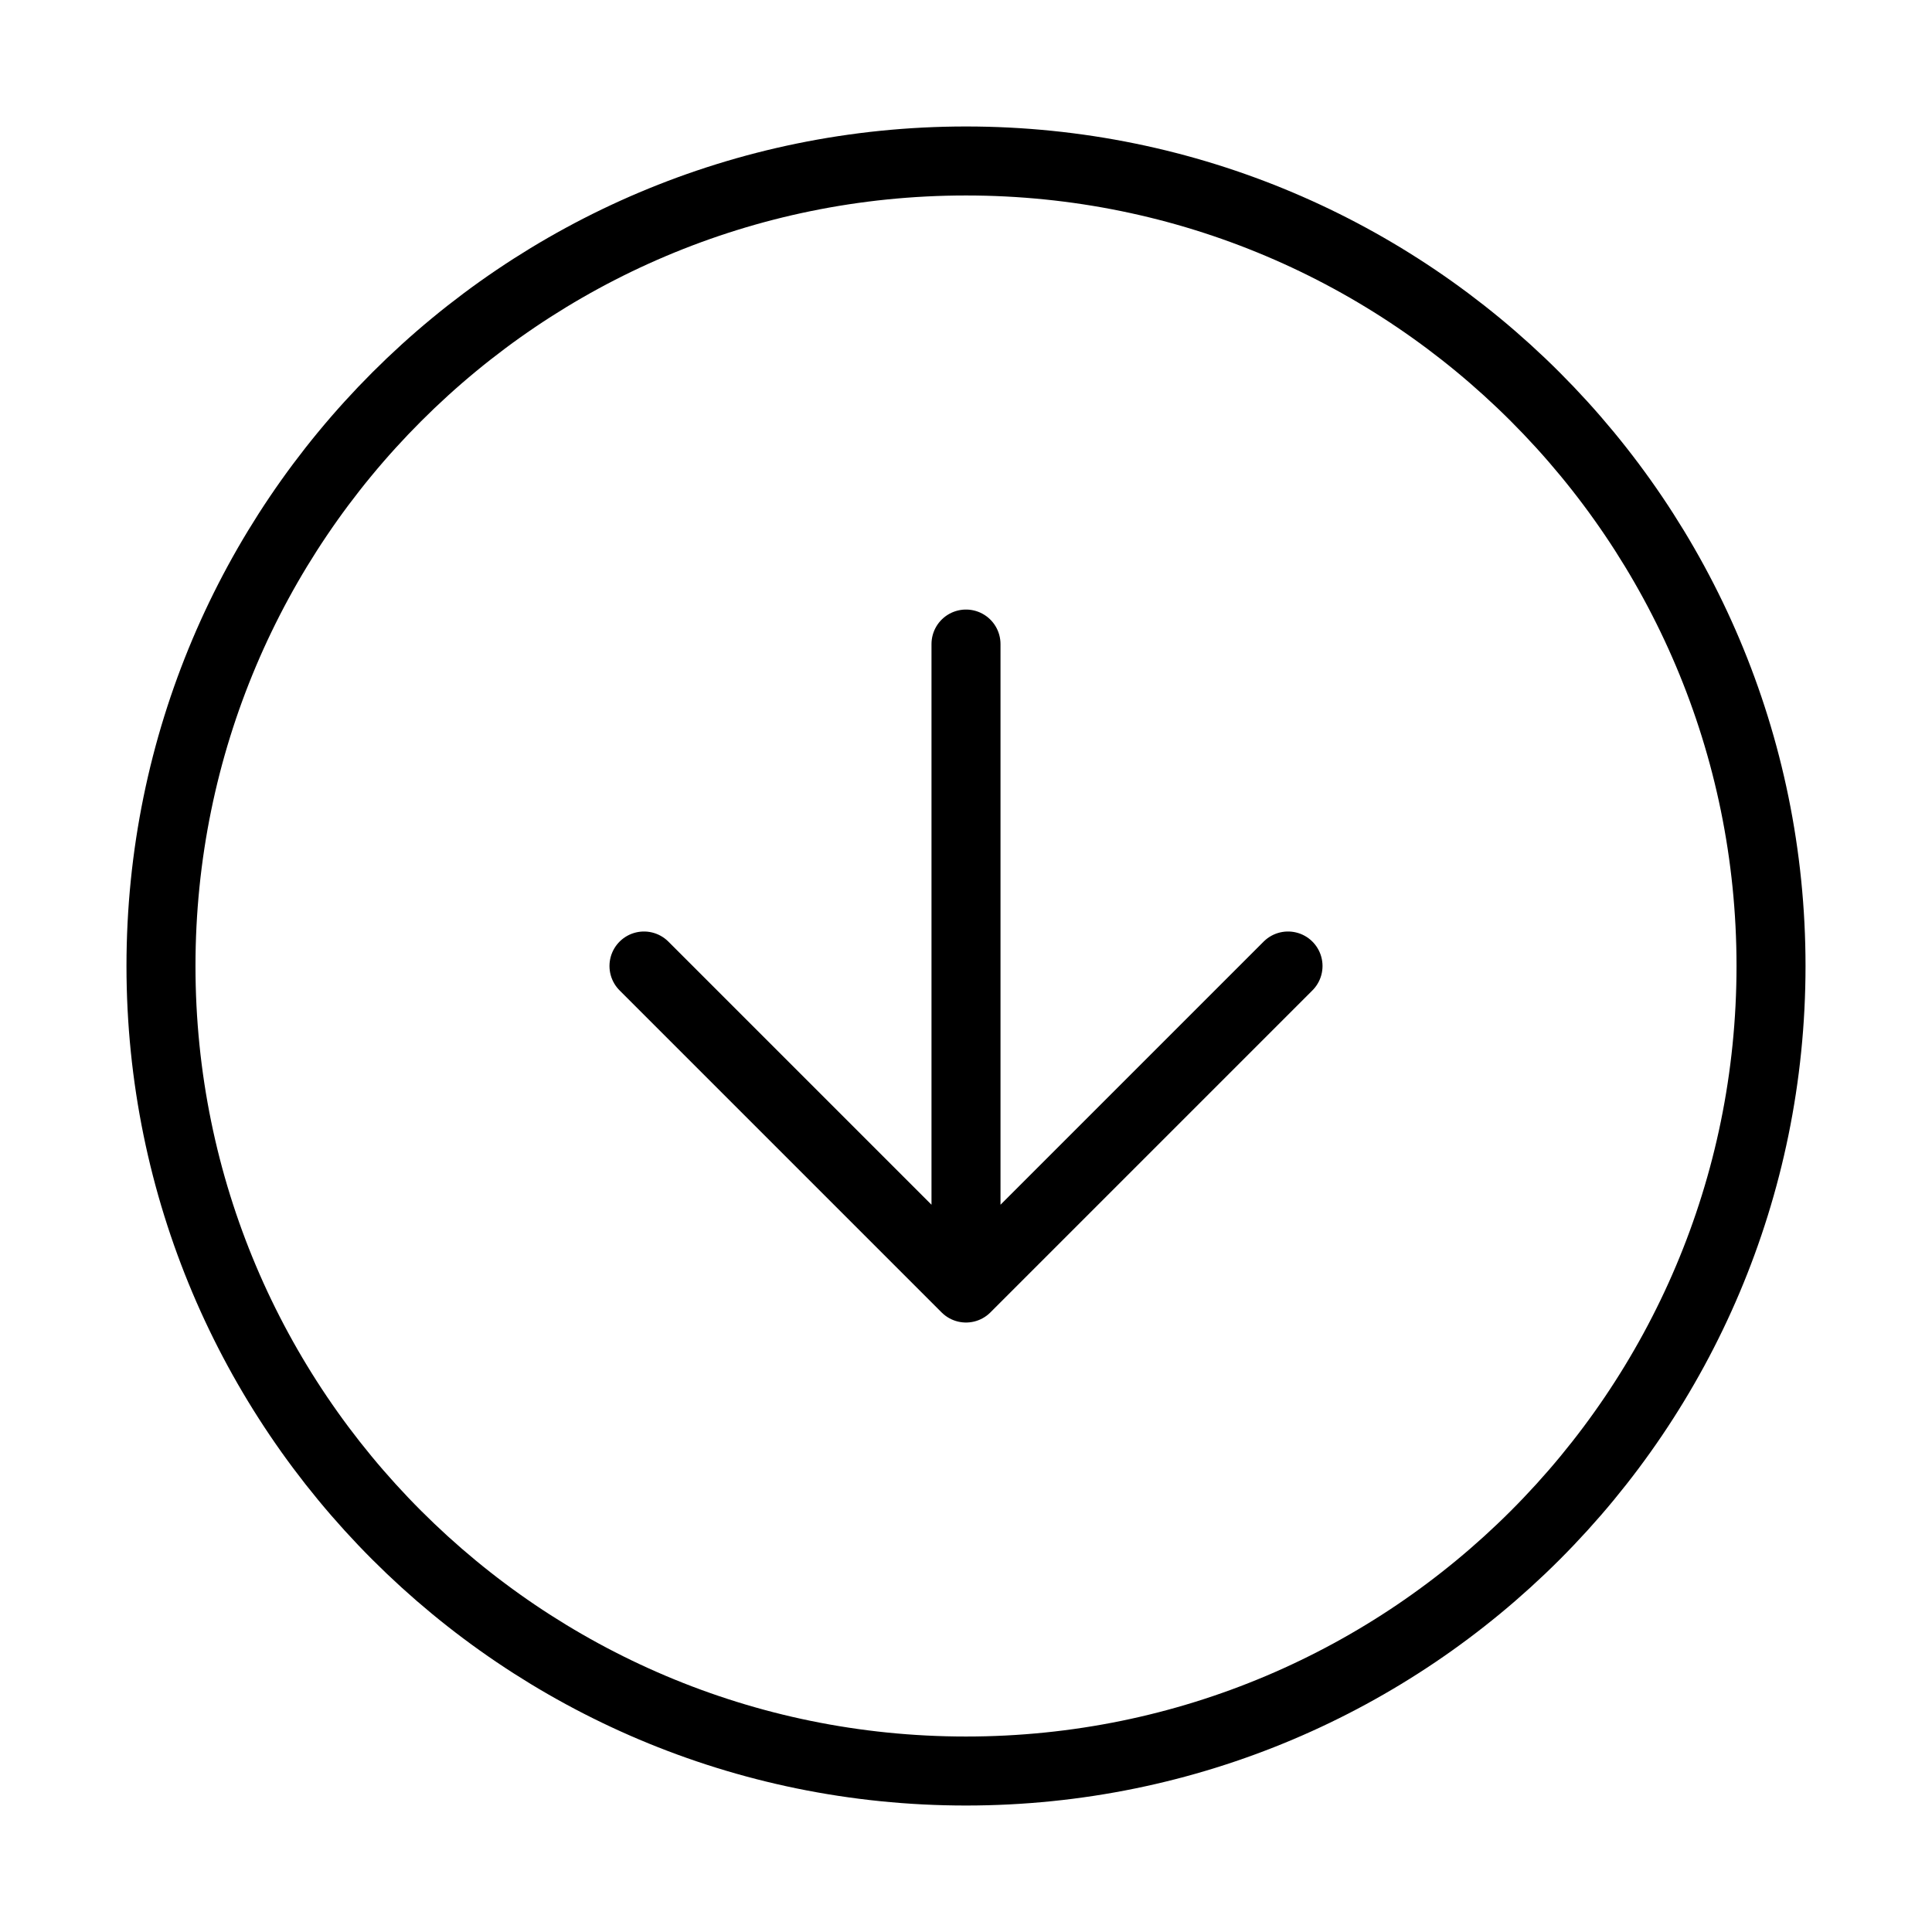 <svg width="28" height="28" viewBox="0 0 28 28" fill="none" xmlns="http://www.w3.org/2000/svg">
<path d="M9.333 14L14 18.667M14 18.667L18.667 14M14 18.667L14 9.334M25.667 14C25.667 20.444 20.443 25.667 14 25.667C7.557 25.667 2.333 20.444 2.333 14C2.333 7.557 7.557 2.333 14 2.333C20.443 2.333 25.667 7.557 25.667 14Z" stroke="currentColor" stroke-linecap="round" stroke-linejoin="round"/>
</svg>
